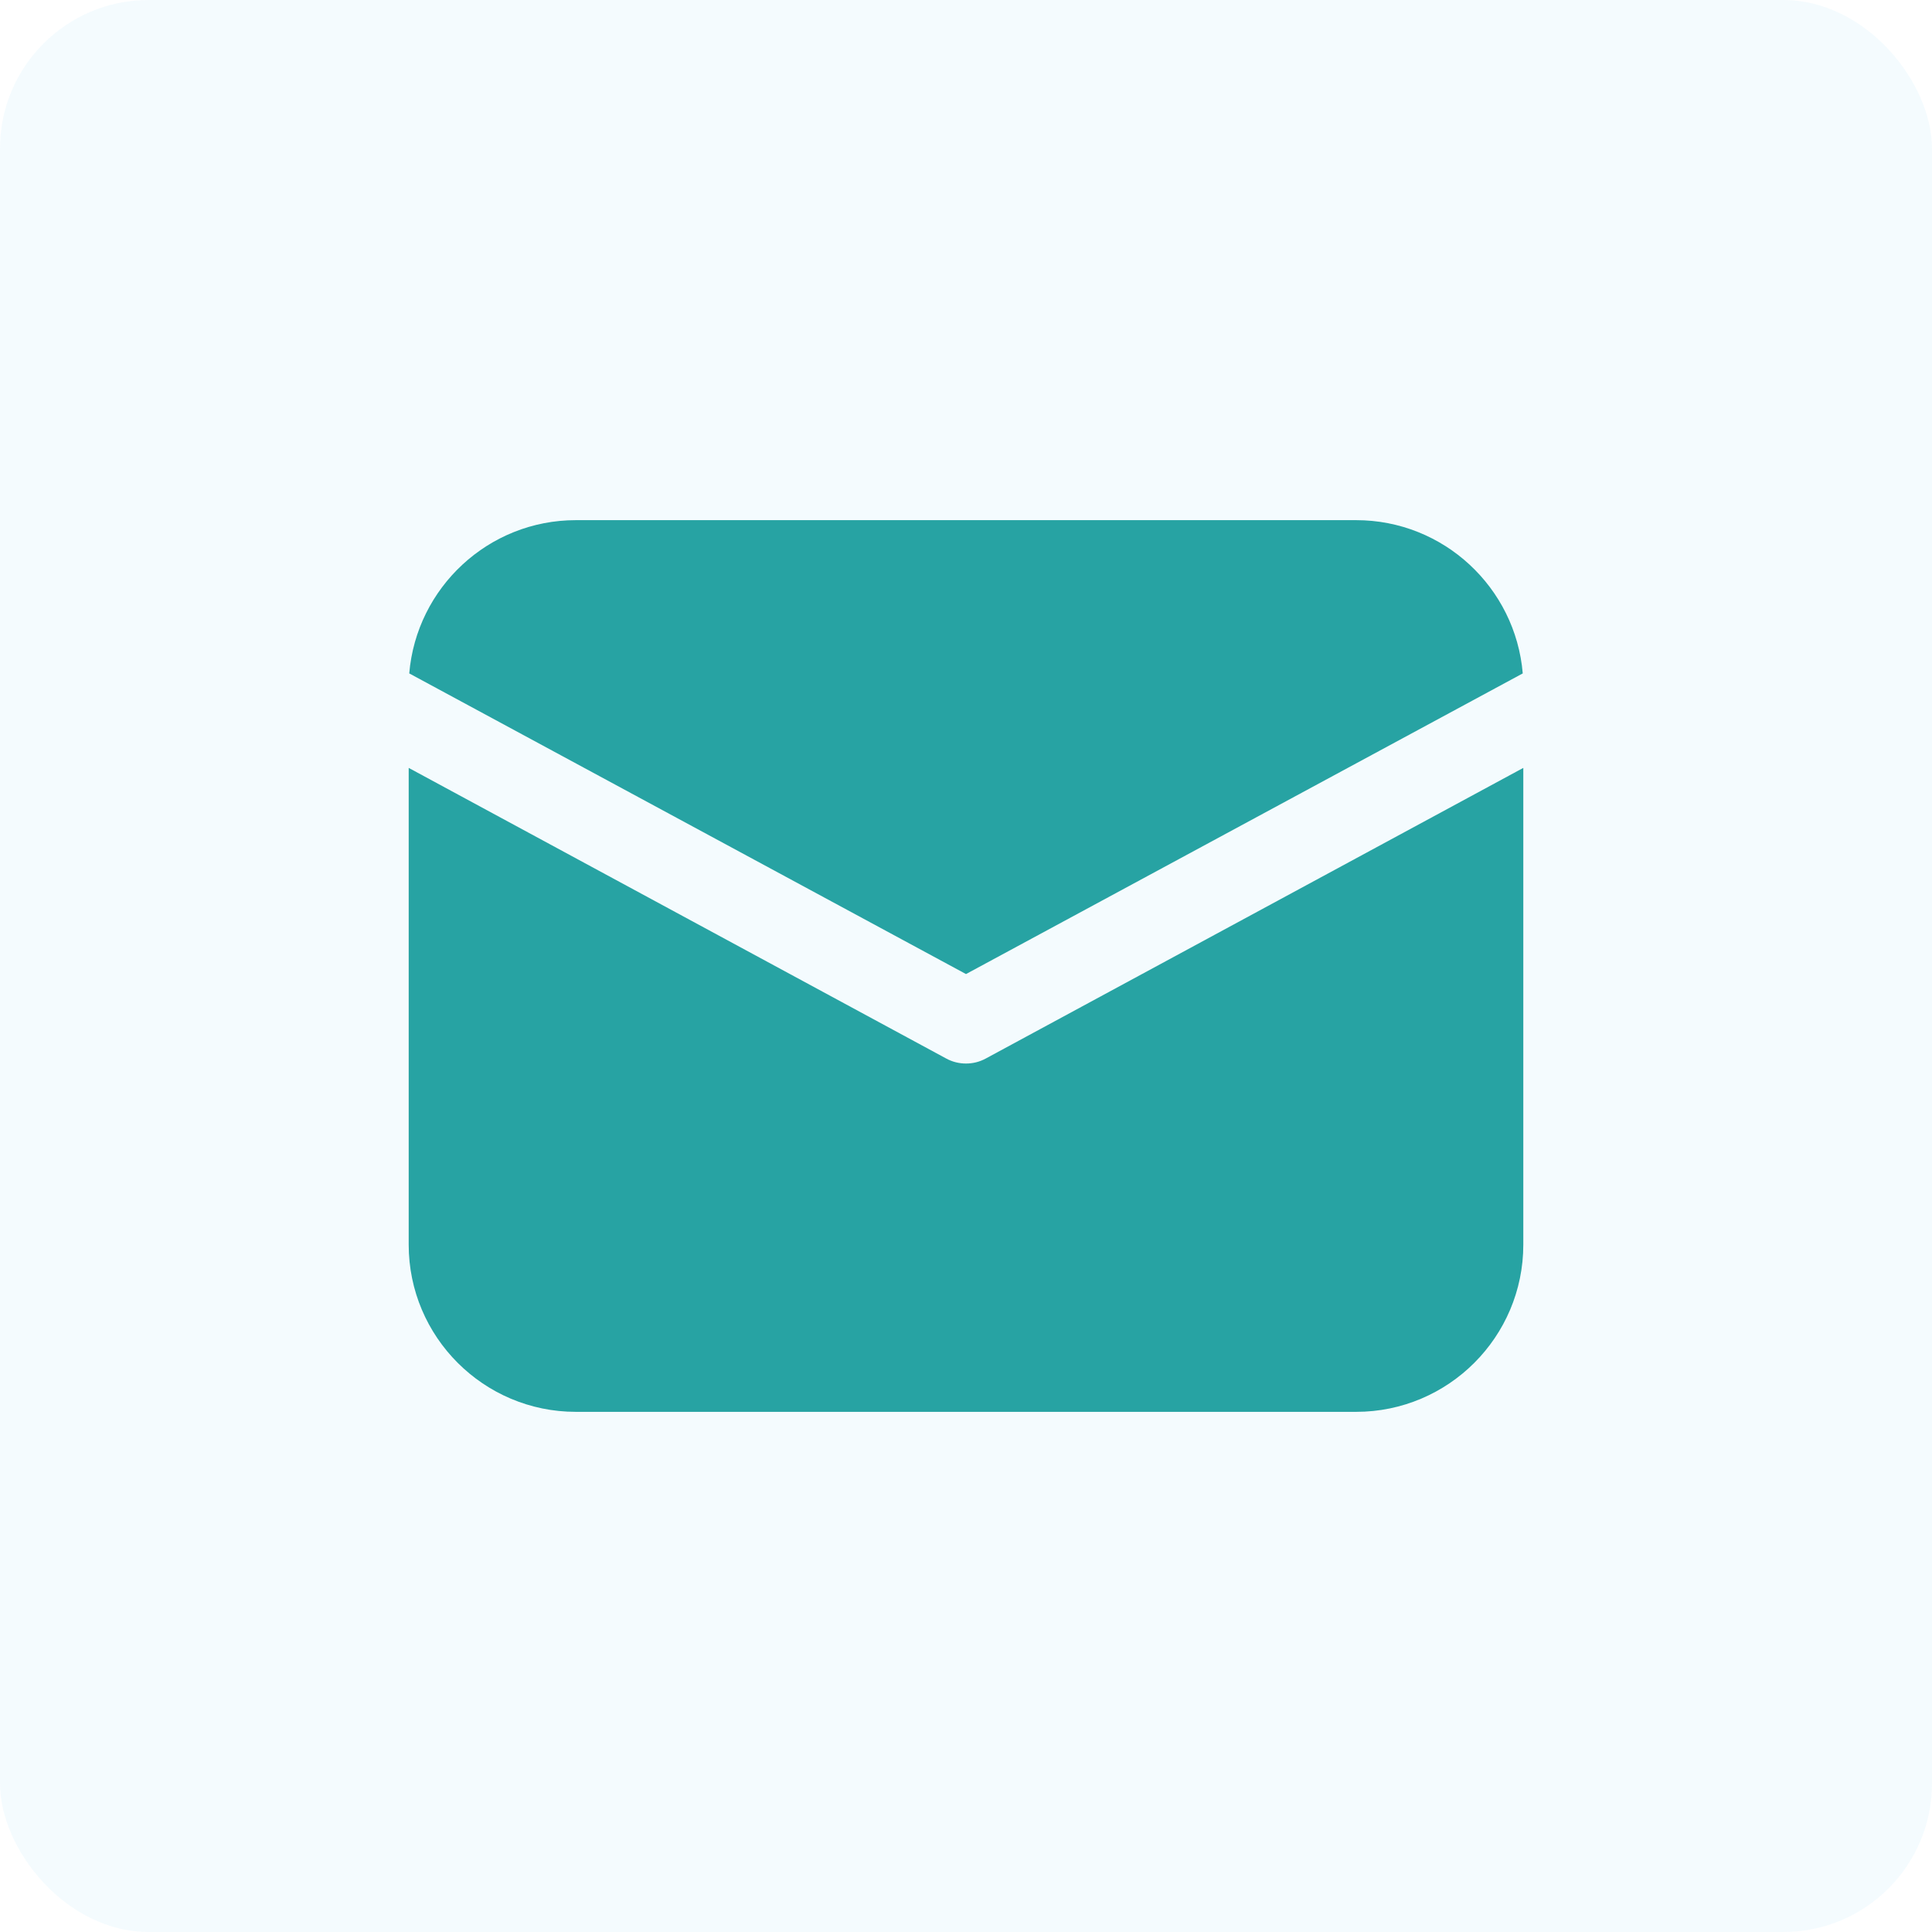 <svg width="52" height="52" viewBox="0 0 52 52" fill="none" xmlns="http://www.w3.org/2000/svg">
<rect width="52" height="52" rx="4" fill="#1EA2E4" fill-opacity="0.05"/>
<path d="M15.5 14C13.145 14 11.21 15.815 11.015 18.125L26 26.217L40.985 18.125C40.79 15.815 38.855 14 36.5 14H15.5ZM11 20.668V33.5C11 35.983 13.018 38 15.5 38H36.5C38.983 38 41 35.983 41 33.5V20.668L26.533 28.49C26.368 28.58 26.188 28.625 26 28.625C25.812 28.625 25.632 28.58 25.467 28.49L11 20.668Z" fill="#27A3A3"/>
</svg>

